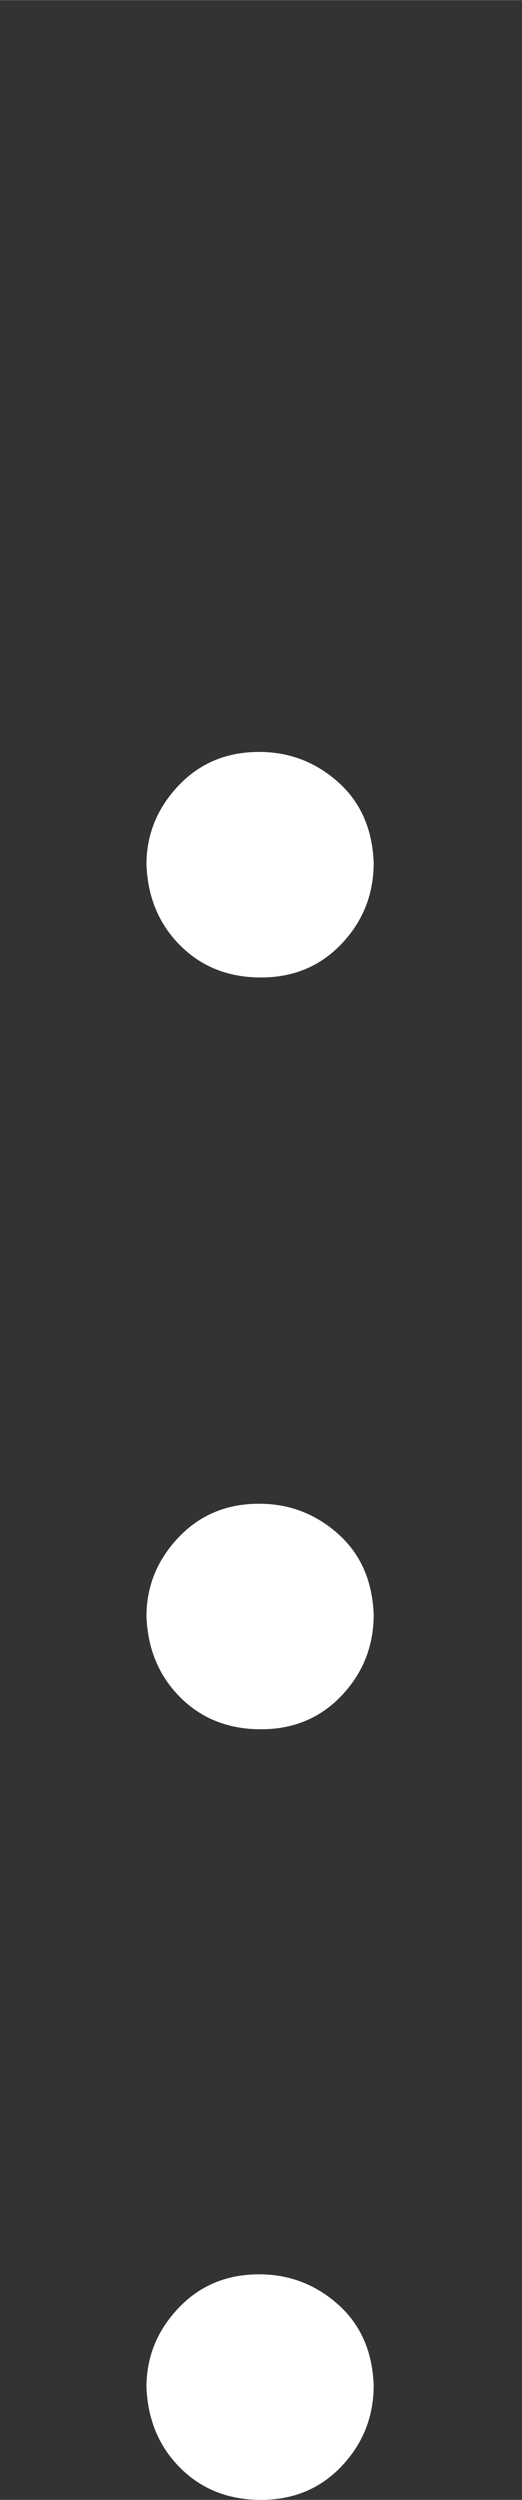 <?xml version="1.0" encoding="UTF-8" standalone="no" ?>
<svg xmlns="http://www.w3.org/2000/svg" width="75.168px" height="359.664px" viewBox="0 -3237 692.2 3311.7" xmlns:xlink="http://www.w3.org/1999/xlink" aria-hidden="true" style=""><rect x="0" y="-3237" width="692.2" height="3311.7" fill="#333333" stroke="none"/><defs><path id="MJX-390-TEX-N-22EE" d="M78 30Q78 54 95 72T138 90Q162 90 180 74T199 31Q199 6 182 -12T139 -30T96 -13T78 30ZM78 440Q78 464 95 482T138 500Q162 500 180 484T199 441Q199 416 182 398T139 380T96 397T78 440ZM78 840Q78 864 95 882T138 900Q162 900 180 884T199 841Q199 816 182 798T139 780T96 797T78 840Z"></path></defs><g stroke="#fff" fill="#fff" stroke-width="0" transform="scale(1,-1)"><g data-mml-node="math"><g data-mml-node="mstyle" transform="scale(2.49)"><g data-mml-node="TeXAtom" data-mjx-texclass="ORD"><g data-mml-node="mo"><use data-c="22EE" xlink:href="#MJX-390-TEX-N-22EE"></use></g></g></g></g></g></svg>